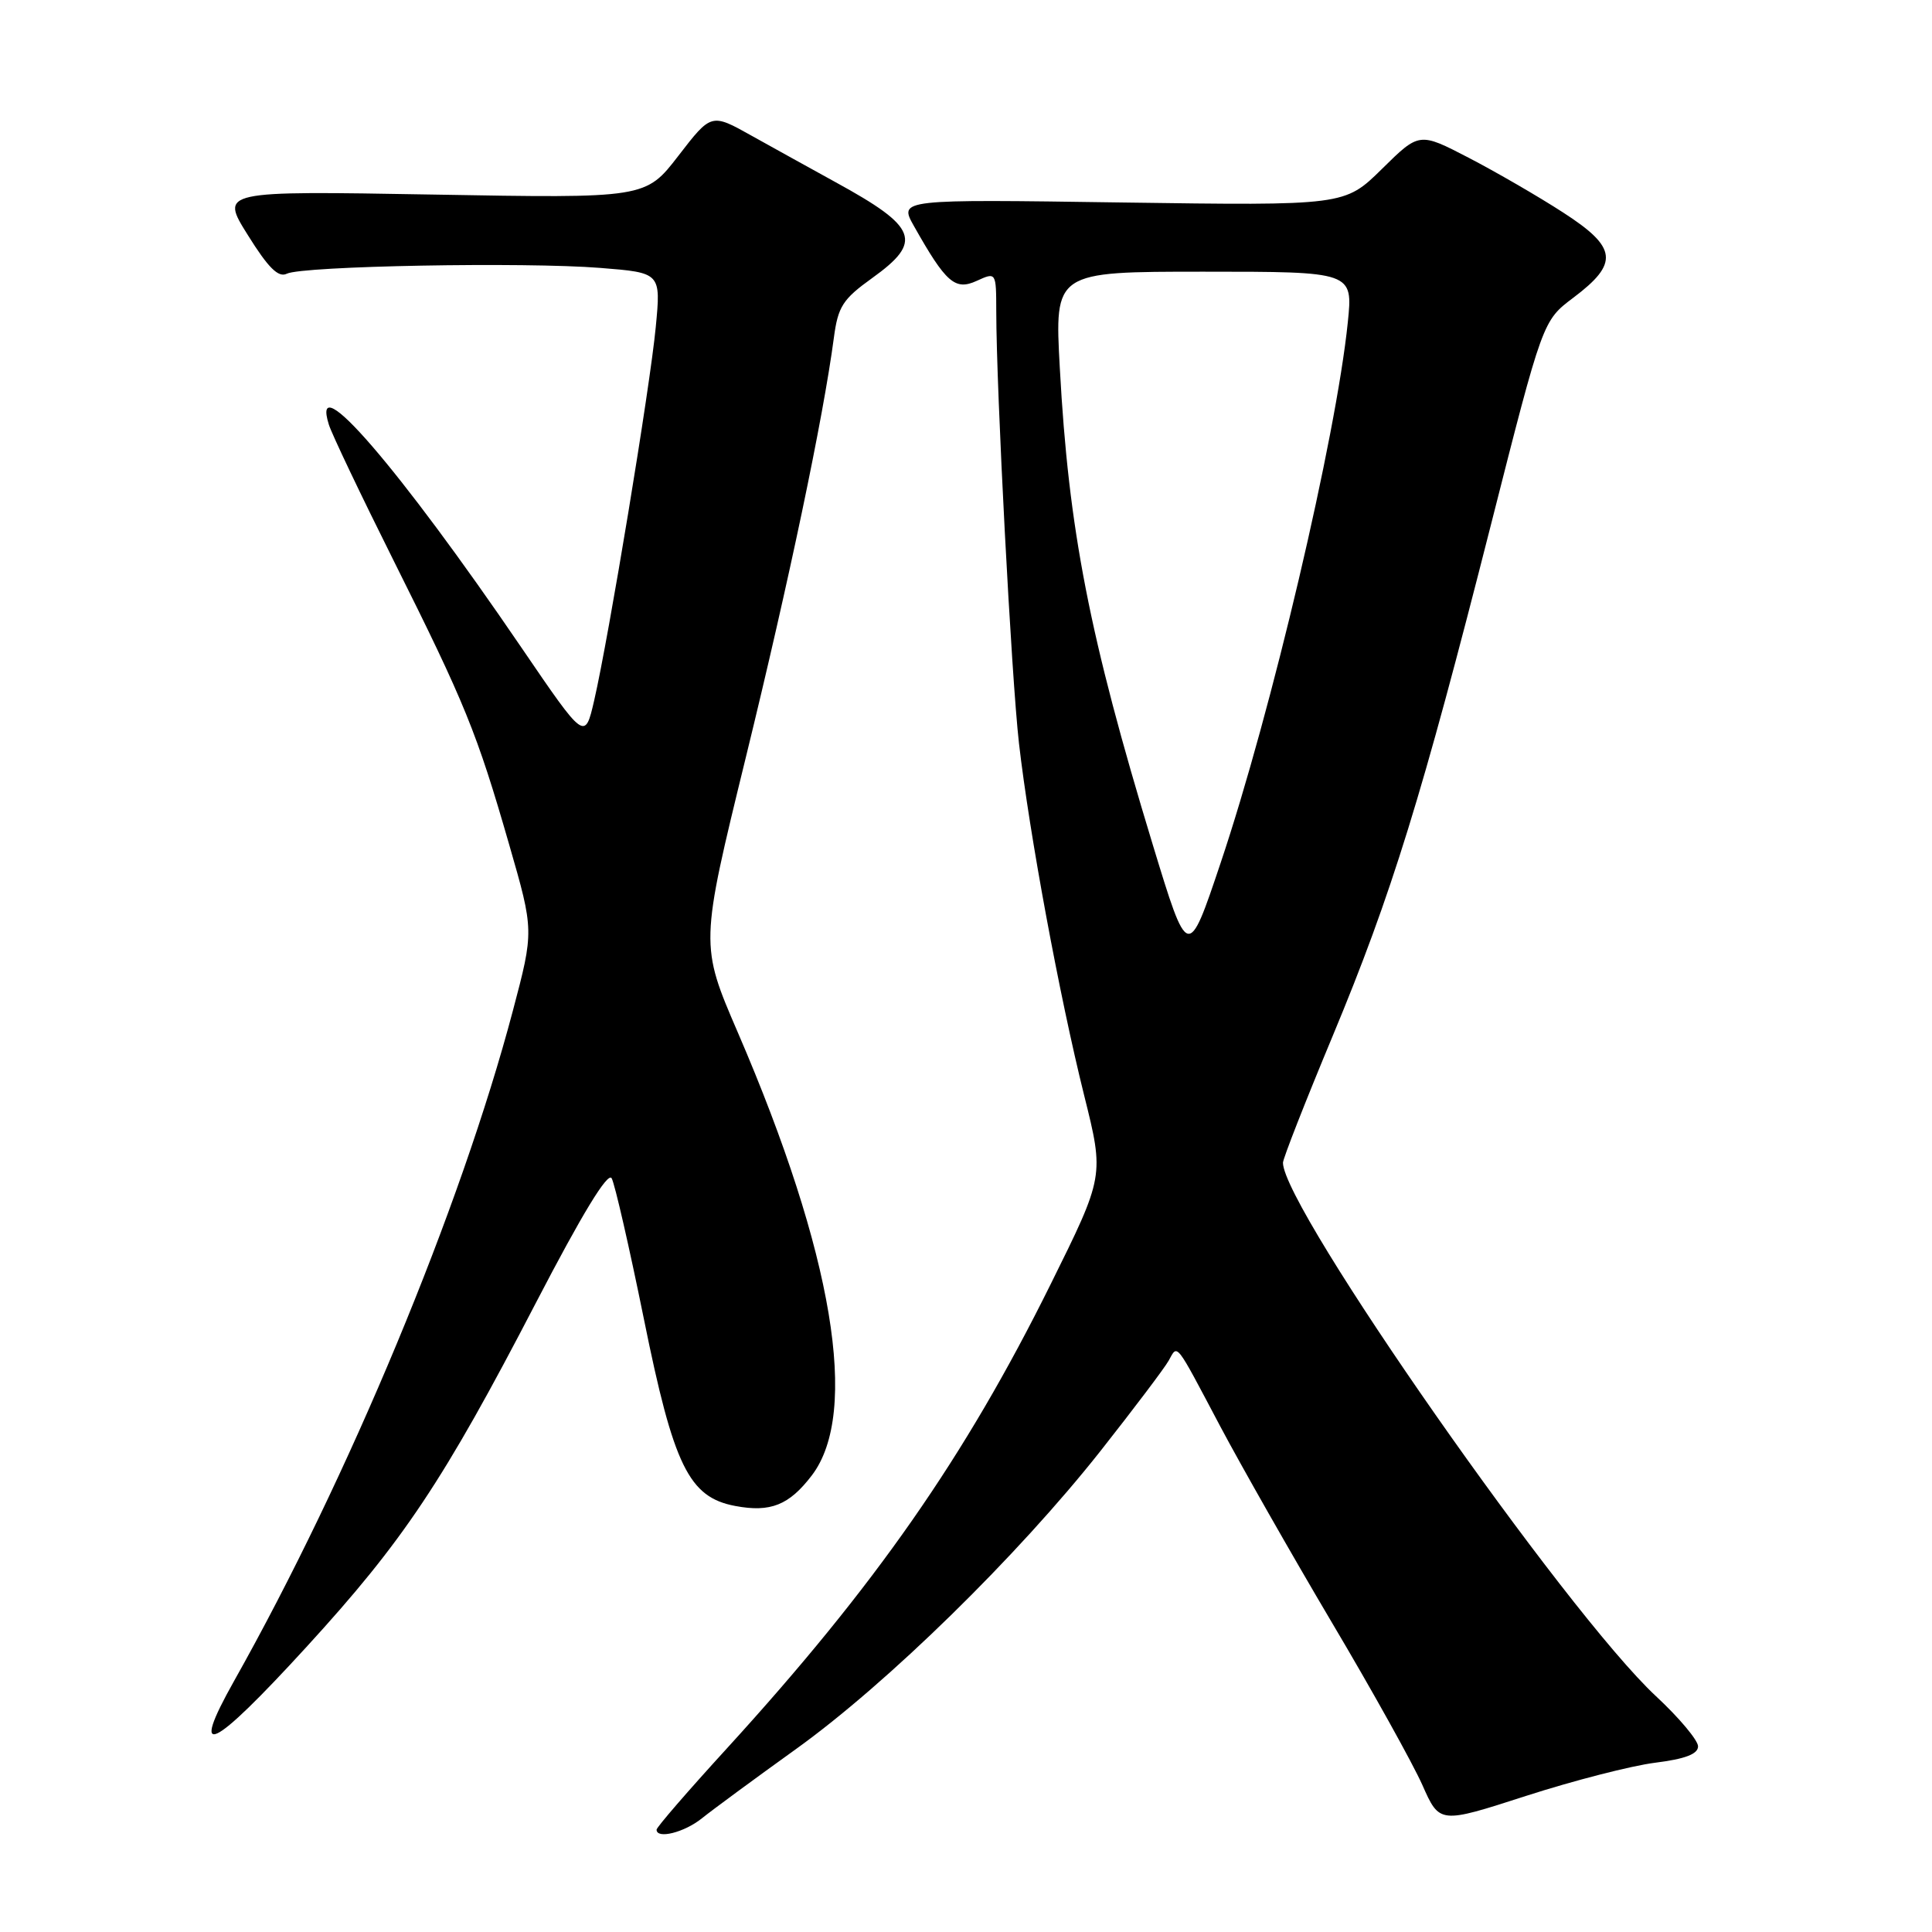 <?xml version="1.0" encoding="UTF-8" standalone="no"?>
<!DOCTYPE svg PUBLIC "-//W3C//DTD SVG 1.1//EN" "http://www.w3.org/Graphics/SVG/1.1/DTD/svg11.dtd" >
<svg xmlns="http://www.w3.org/2000/svg" xmlns:xlink="http://www.w3.org/1999/xlink" version="1.1" viewBox="0 0 256 256">
 <g >
 <path fill="currentColor"
d=" M 93.00 240.94 C 94.38 239.83 100.00 235.69 105.50 231.74 C 117.58 223.06 134.83 206.17 145.80 192.29 C 150.23 186.67 154.31 181.27 154.85 180.30 C 156.08 178.11 155.63 177.55 161.69 189.00 C 164.46 194.22 171.10 205.90 176.45 214.94 C 181.81 223.97 187.21 233.69 188.47 236.52 C 190.75 241.67 190.75 241.67 202.20 237.97 C 208.49 235.94 216.20 233.96 219.32 233.57 C 223.30 233.07 225.00 232.42 225.00 231.40 C 225.00 230.60 222.50 227.61 219.43 224.76 C 207.46 213.62 170.00 160.05 170.00 154.07 C 170.00 153.52 172.96 145.97 176.58 137.29 C 184.38 118.56 188.41 105.54 197.58 69.44 C 204.42 42.50 204.42 42.50 208.46 39.46 C 214.55 34.88 214.31 32.80 207.14 28.17 C 203.84 26.03 198.20 22.77 194.60 20.90 C 188.06 17.51 188.06 17.51 183.12 22.38 C 178.17 27.25 178.17 27.25 148.63 26.83 C 119.10 26.40 119.10 26.40 121.10 29.95 C 125.34 37.47 126.55 38.53 129.41 37.22 C 132.00 36.04 132.00 36.04 132.01 41.27 C 132.02 51.74 134.02 89.73 135.02 98.50 C 136.39 110.43 140.37 131.95 143.66 145.16 C 146.32 155.83 146.32 155.83 139.22 170.16 C 127.86 193.09 115.95 210.16 96.30 231.69 C 91.18 237.29 87.00 242.12 87.00 242.44 C 87.00 243.73 90.68 242.81 93.00 240.94 Z  M 40.59 218.25 C 53.45 204.20 58.75 196.26 71.01 172.63 C 77.14 160.83 80.55 155.23 81.05 156.13 C 81.47 156.89 83.39 165.28 85.32 174.78 C 89.26 194.27 91.28 198.40 97.43 199.55 C 102.10 200.43 104.56 199.44 107.57 195.50 C 113.92 187.17 110.41 166.13 97.78 136.84 C 92.75 125.18 92.75 125.18 98.83 100.34 C 104.56 76.93 109.07 55.45 110.49 44.77 C 111.04 40.62 111.66 39.65 115.56 36.85 C 122.32 32.00 121.61 30.11 110.75 24.16 C 107.59 22.42 102.58 19.65 99.62 18.00 C 94.25 14.99 94.25 14.99 89.90 20.63 C 85.54 26.28 85.54 26.28 57.36 25.78 C 29.17 25.29 29.17 25.29 32.84 31.15 C 35.55 35.50 36.89 36.82 38.00 36.27 C 40.04 35.24 69.57 34.70 79.54 35.50 C 87.58 36.14 87.58 36.14 86.89 43.35 C 86.14 51.27 80.67 84.40 78.73 92.82 C 77.50 98.14 77.50 98.14 69.10 85.82 C 52.82 61.93 41.11 48.37 43.57 56.25 C 43.95 57.49 47.83 65.62 52.18 74.33 C 61.65 93.27 63.19 97.07 67.47 111.92 C 70.76 123.33 70.76 123.33 67.96 133.92 C 61.06 160.02 46.20 195.76 31.01 222.75 C 25.01 233.42 27.99 232.02 40.59 218.25 Z  M 152.73 111.87 C 144.33 84.26 141.60 70.24 140.43 48.75 C 139.73 36.00 139.73 36.00 159.50 36.00 C 179.28 36.00 179.28 36.00 178.59 42.72 C 177.03 57.94 168.48 94.29 161.73 114.37 C 157.41 127.24 157.41 127.24 152.73 111.87 Z "/>
</g>
</svg>